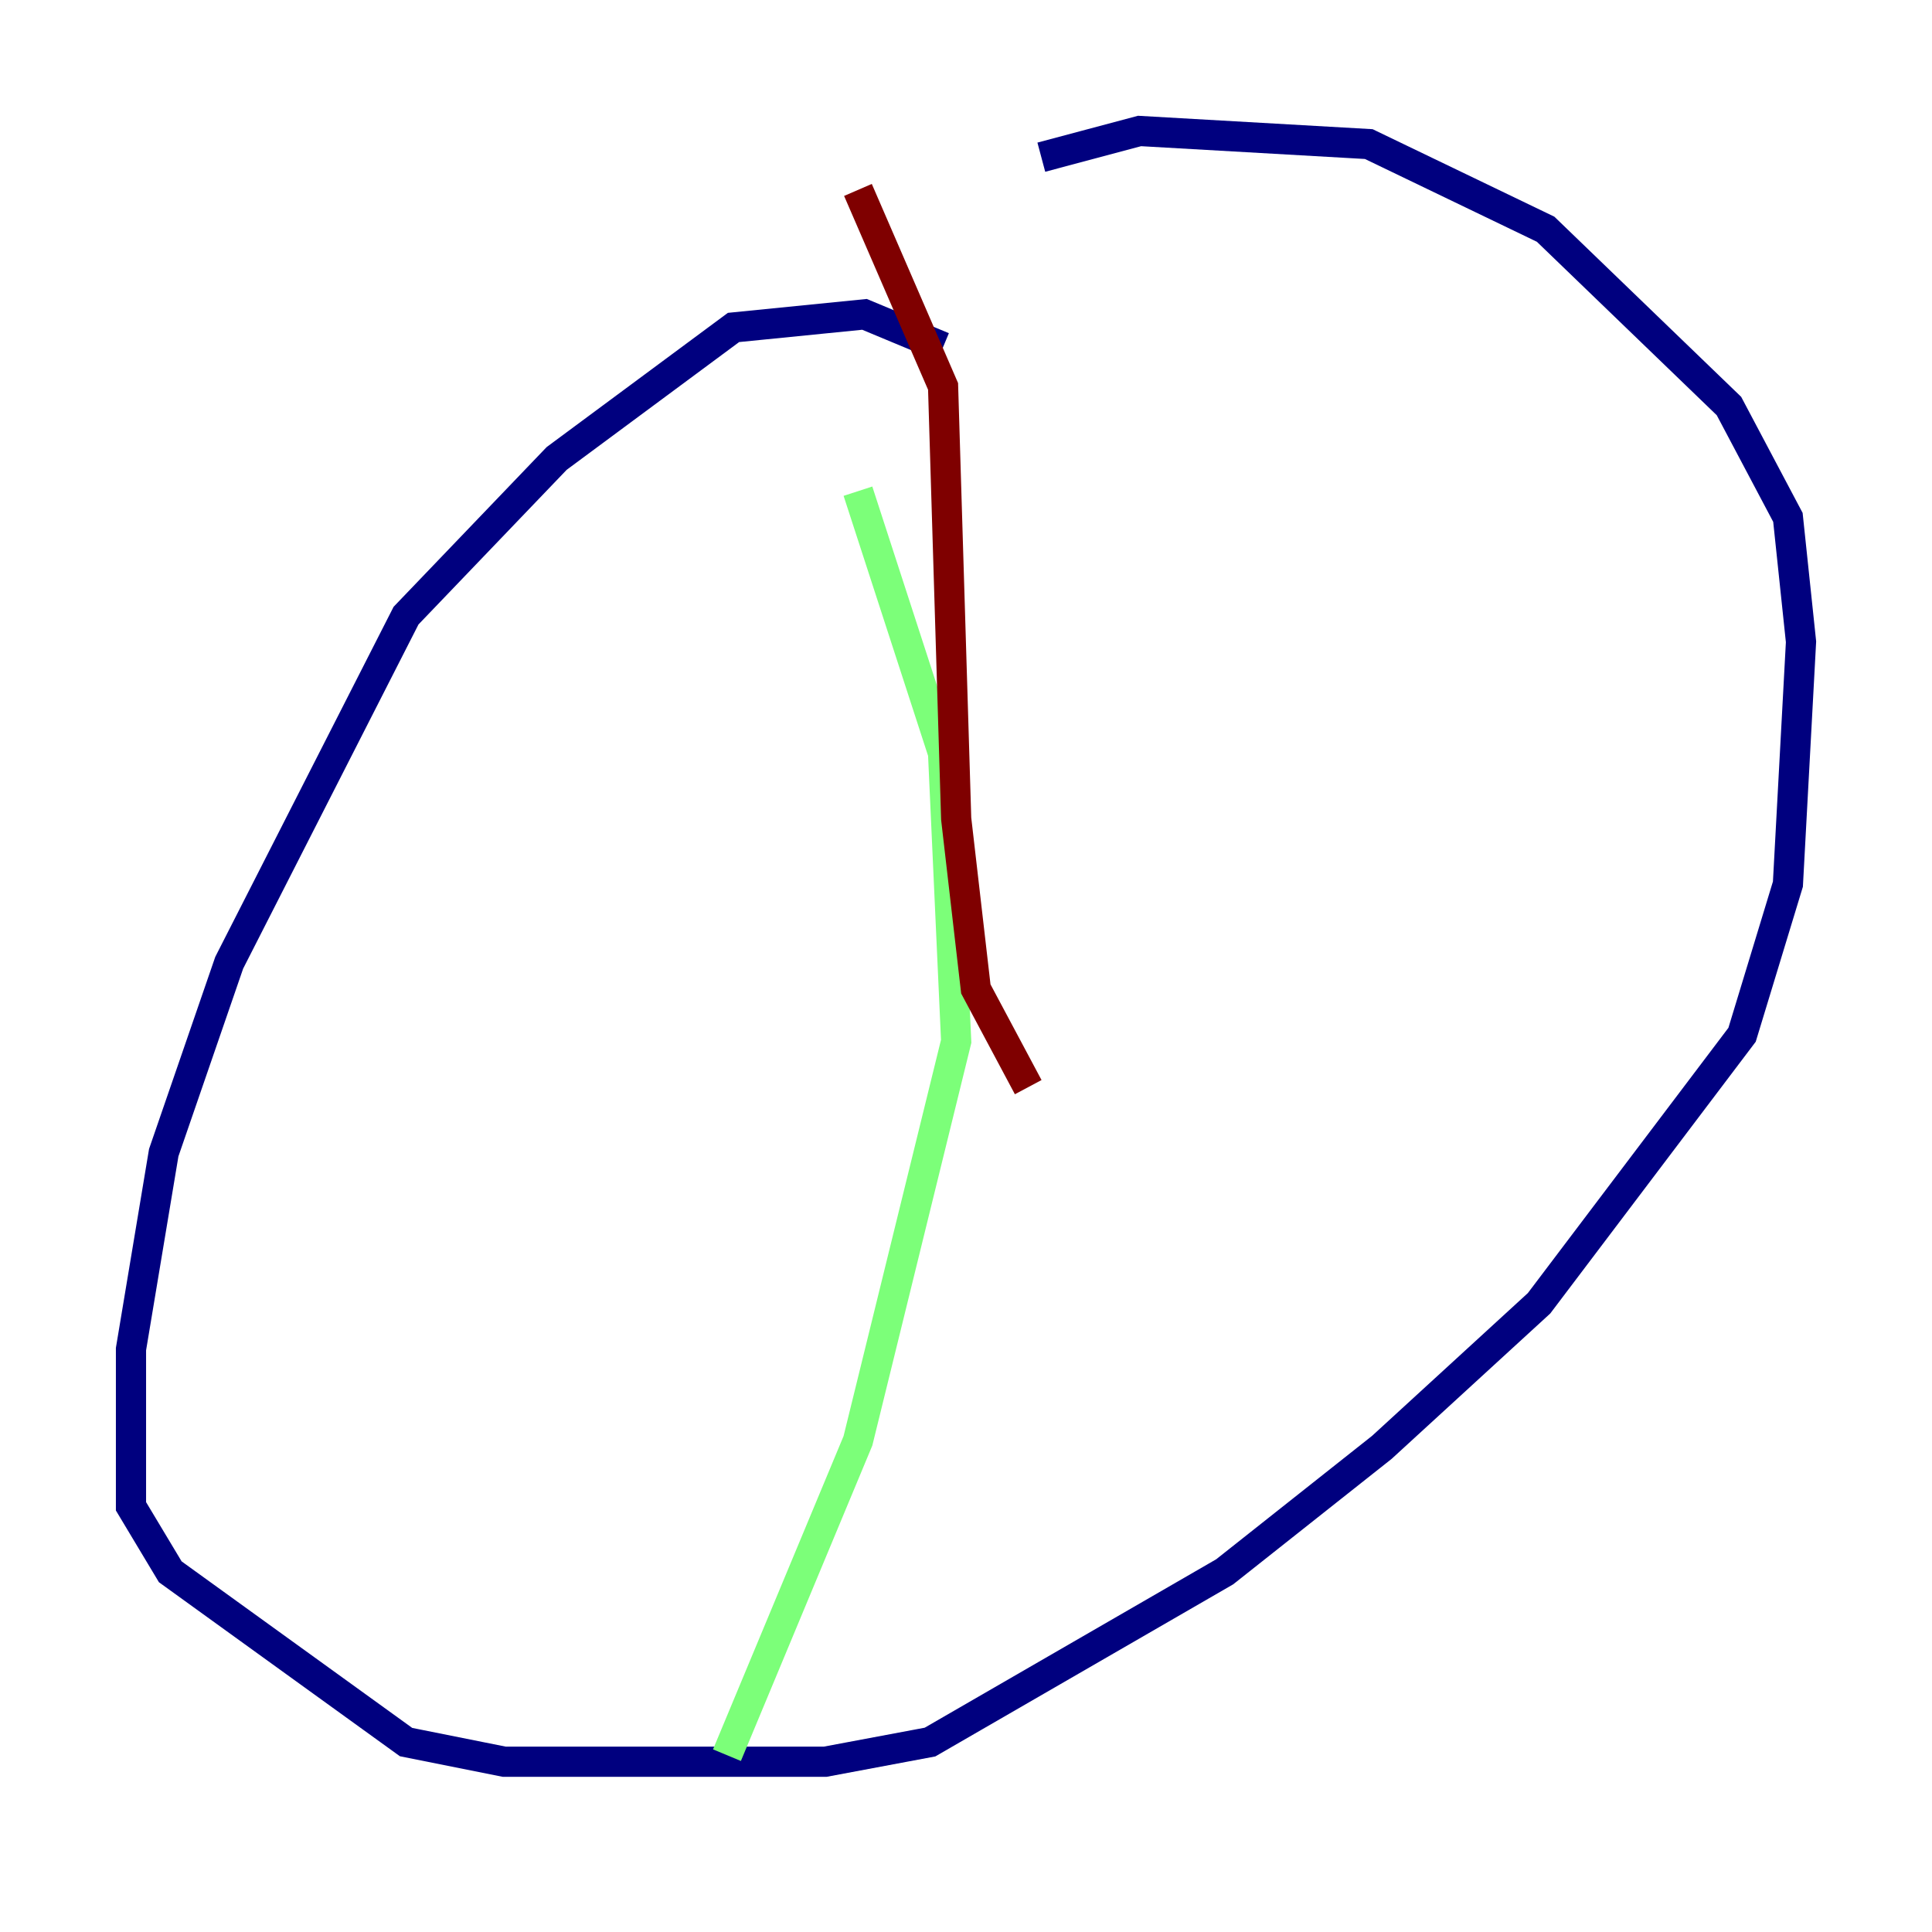 <?xml version="1.0" encoding="utf-8" ?>
<svg baseProfile="tiny" height="128" version="1.2" viewBox="0,0,128,128" width="128" xmlns="http://www.w3.org/2000/svg" xmlns:ev="http://www.w3.org/2001/xml-events" xmlns:xlink="http://www.w3.org/1999/xlink"><defs /><polyline fill="none" points="62.481,22.997 57.275,20.827 48.597,21.695 36.881,30.373 26.902,40.786 15.186,63.783 10.848,76.366 8.678,89.383 8.678,99.797 11.281,104.136 26.902,115.417 33.41,116.719 54.671,116.719 61.614,115.417 81.139,104.136 91.552,95.891 101.966,86.346 115.417,68.556 118.454,58.576 119.322,42.522 118.454,34.278 114.549,26.902 102.4,15.186 90.685,9.546 75.498,8.678 68.99,10.414" stroke="#00007f" stroke-width="2" /><polyline fill="none" points="56.841,32.542 62.481,49.898 63.349,68.99 56.841,95.458 48.163,116.285" stroke="#7cff79" stroke-width="2" /><polyline fill="none" points="68.122,72.027 64.651,65.519 63.349,54.237 62.481,25.6 56.841,12.583" stroke="#7f0000" stroke-width="2" /></svg>